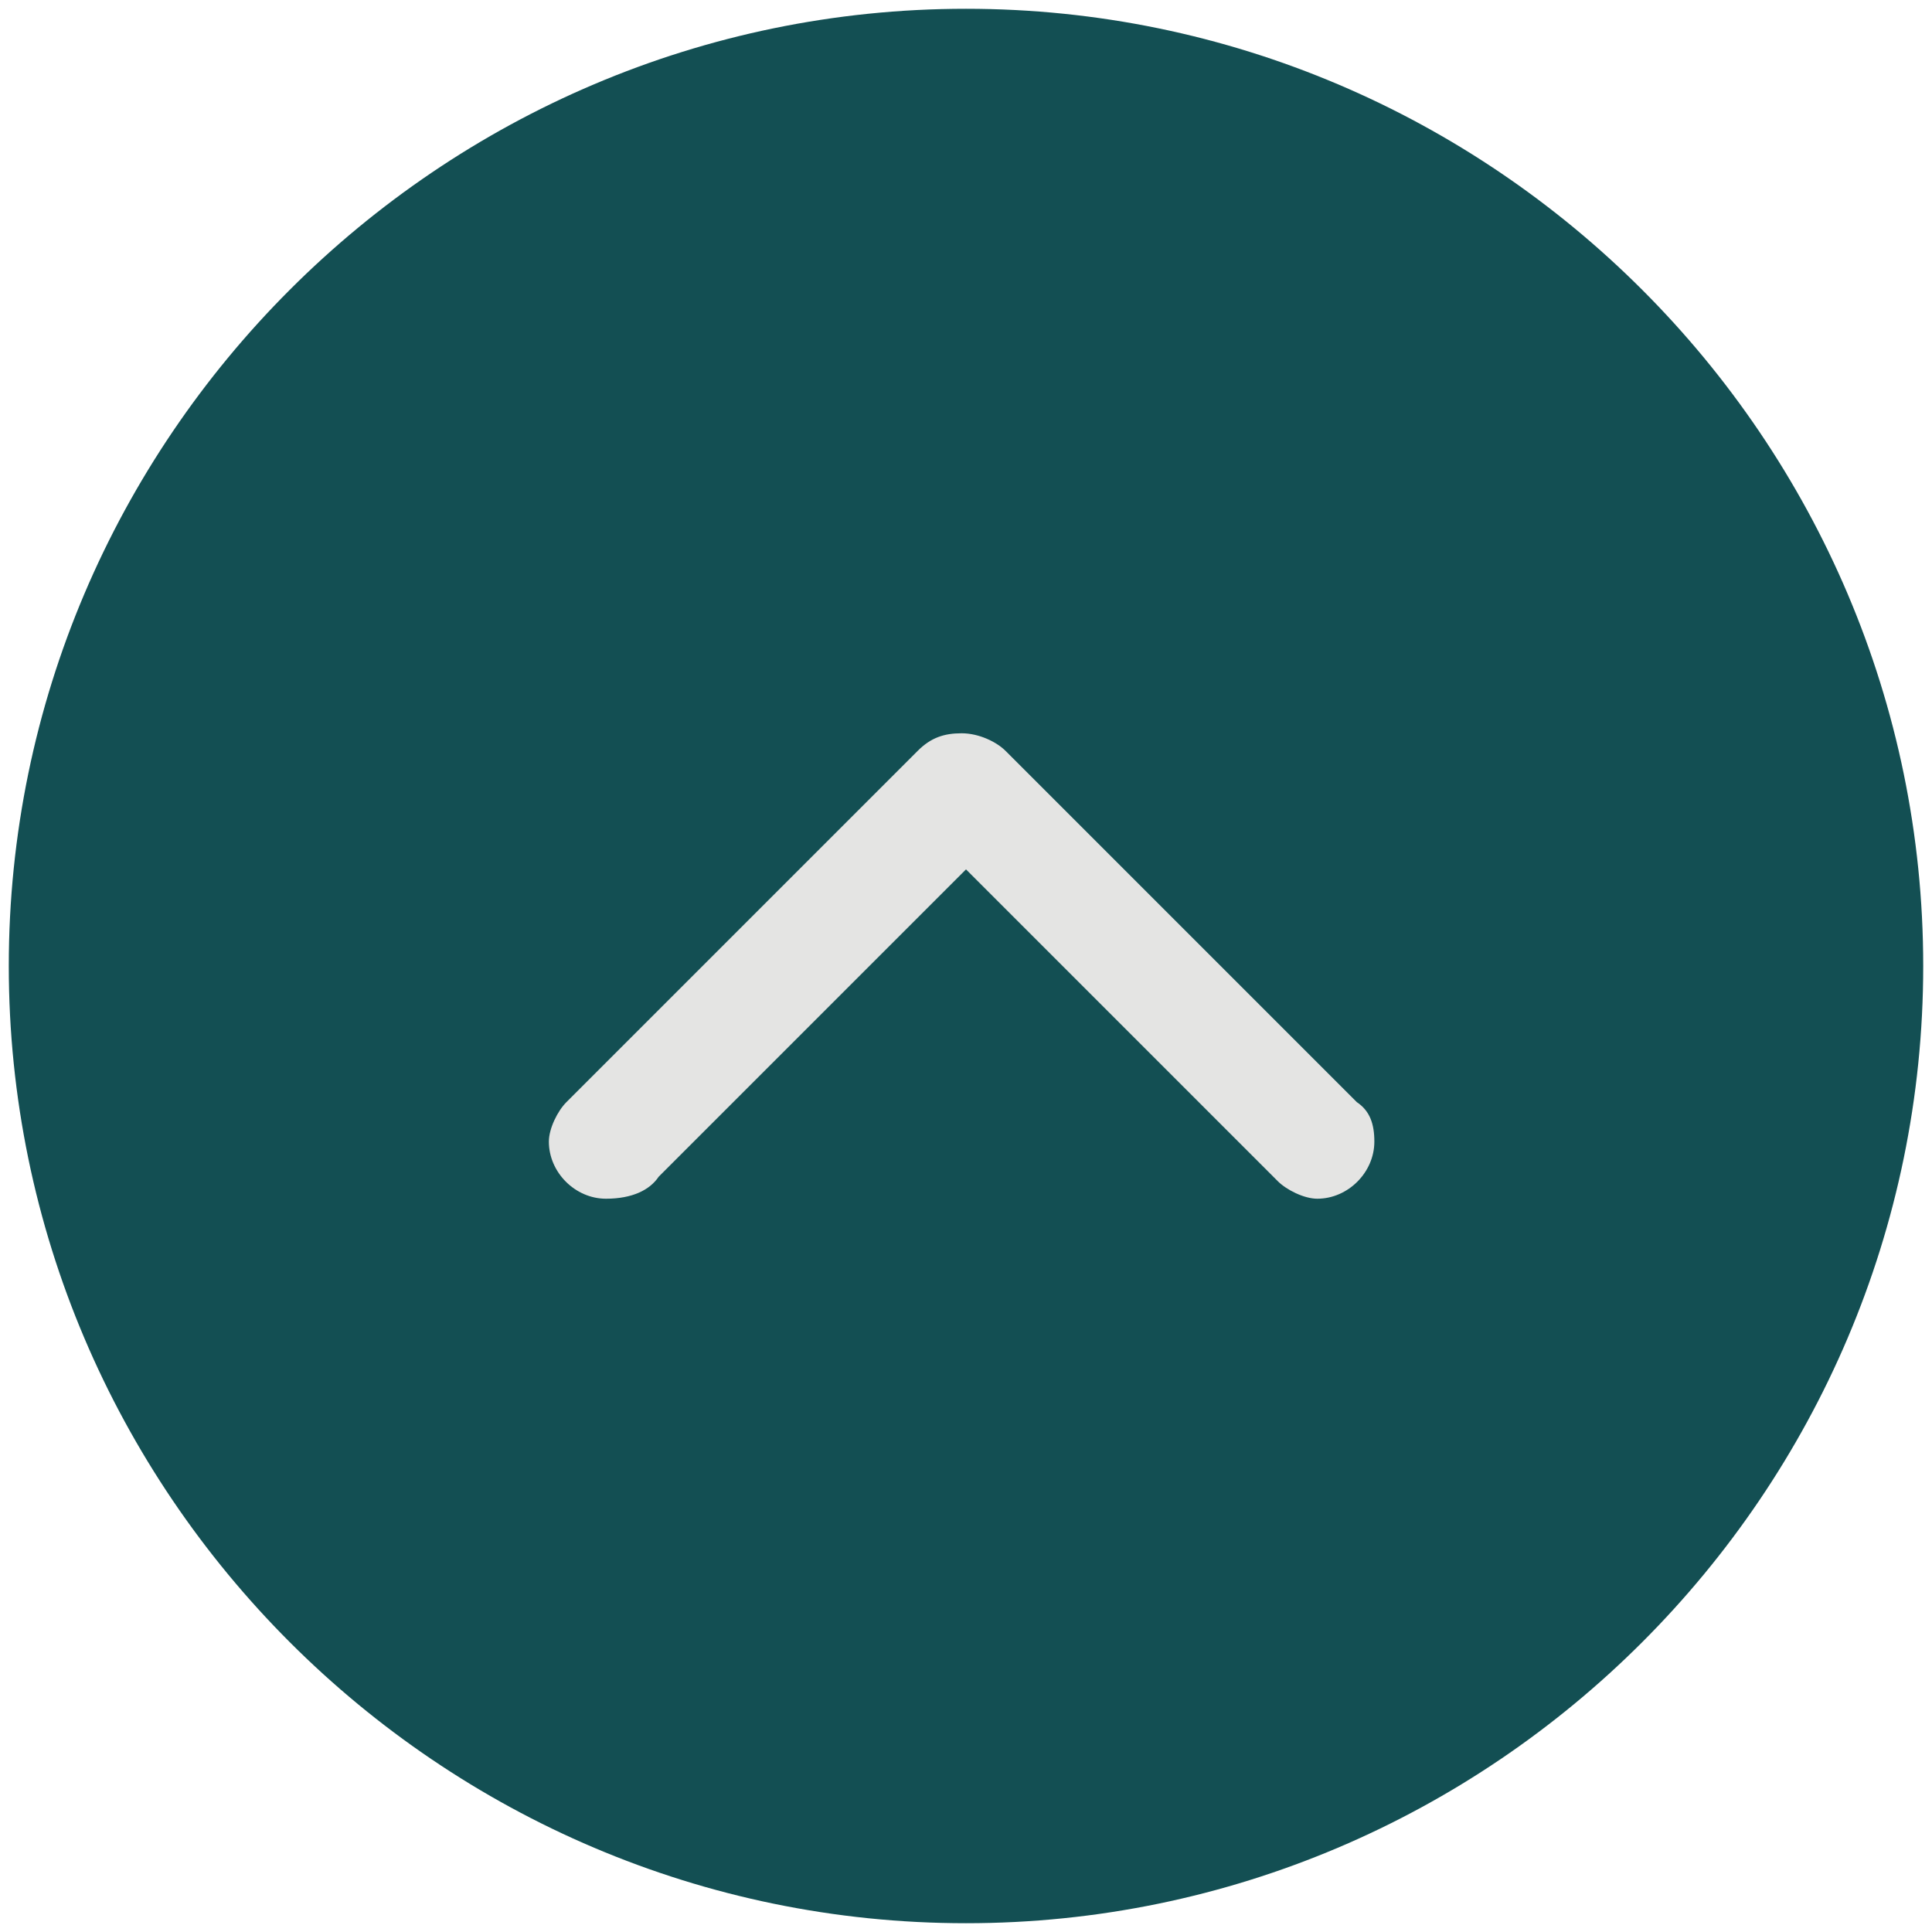 <?xml version="1.0" encoding="utf-8"?>
<!-- Generator: Adobe Illustrator 18.0.0, SVG Export Plug-In . SVG Version: 6.00 Build 0)  -->
<!DOCTYPE svg PUBLIC "-//W3C//DTD SVG 1.1//EN" "http://www.w3.org/Graphics/SVG/1.1/DTD/svg11.dtd">
<svg version="1.1" id="Camada_1" xmlns="http://www.w3.org/2000/svg" xmlns:xlink="http://www.w3.org/1999/xlink" x="0px" y="0px"
	 viewBox="0 0 44 44" enable-background="new 0 0 44 44" xml:space="preserve">
<path fill="#134F53" d="M22,0.2C34,0.2,43.8,10,43.8,22S34,43.8,22,43.8S0.2,34,0.2,22C0.2,10,10,0.2,22,0.2z"/>
<path fill="#E4E4E3" d="M15,26.8l7-7l7.1,7.1l0,0c0.2,0.2,0.6,0.4,0.9,0.4c0.7,0,1.3-0.6,1.3-1.3c0-0.4-0.1-0.7-0.4-0.9l0,0l-8-8
	l0,0c-0.2-0.2-0.6-0.4-1-0.4l0,0l0,0c-0.4,0-0.7,0.1-1,0.4l0,0l-8,8l0,0c-0.2,0.2-0.4,0.6-0.4,0.9c0,0.7,0.6,1.3,1.3,1.3
	C14.4,27.3,14.8,27.1,15,26.8z"/>
</svg>
